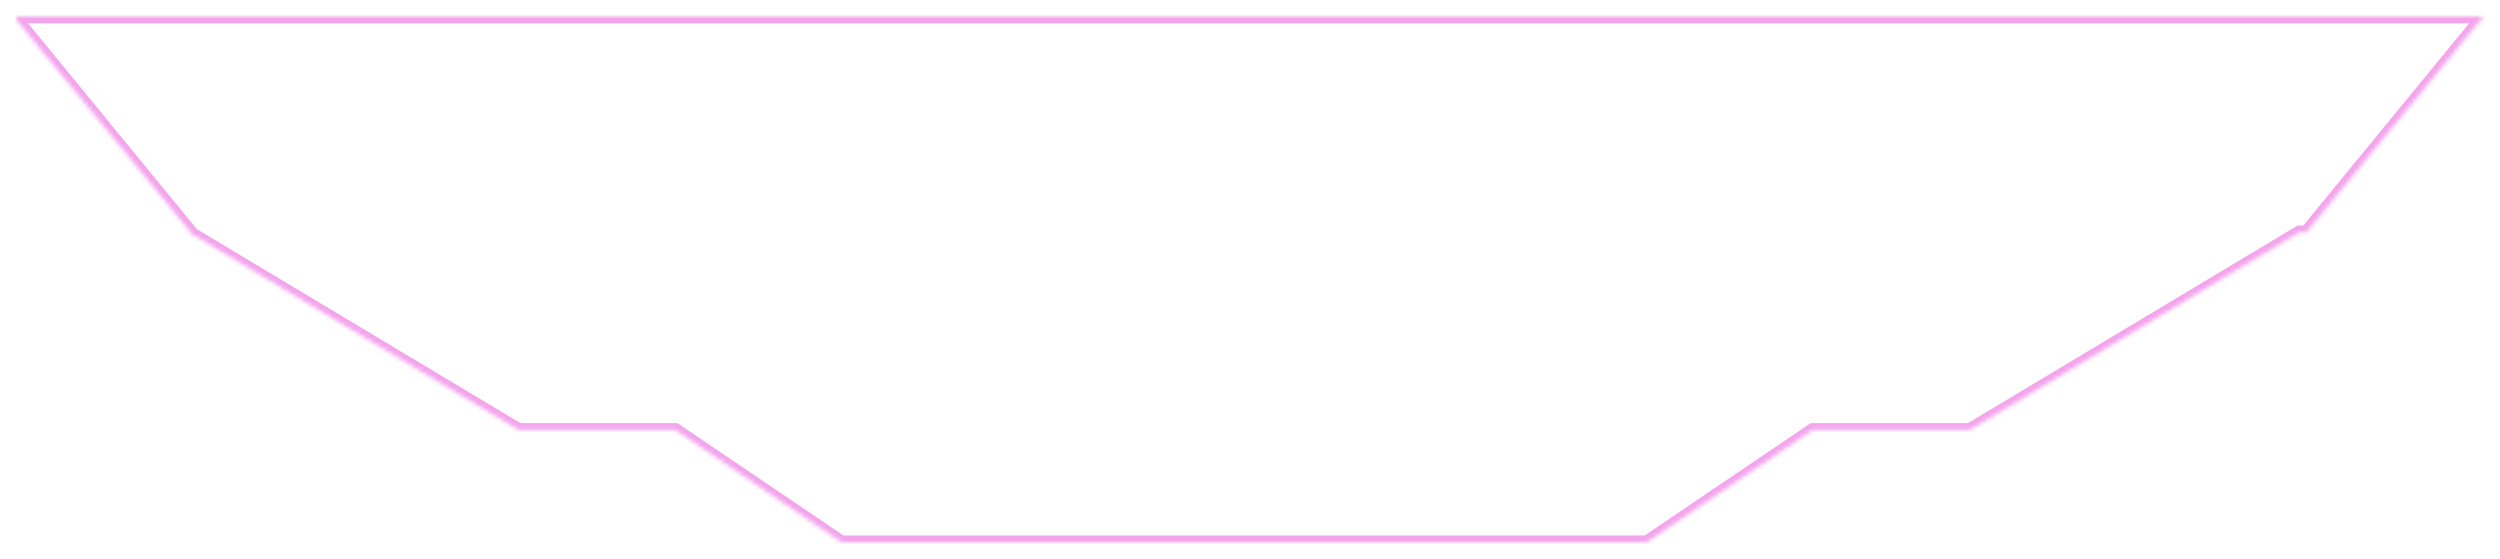 <svg width="604" height="135" viewBox="0 0 604 135" fill="none" xmlns="http://www.w3.org/2000/svg">
<g filter="url(#filter0_d_1004_1356)">
<mask id="path-1-inside-1_1004_1356" fill="white">
<path d="M557.257 52.102H555.574L475.898 99.863H437.963L397.857 126.999H203.281L163.176 99.863H125.293L45.617 52.102H46.056L4 0.83V0H599.994L557.257 52.102Z"/>
</mask>
<path d="M557.257 52.102V53.733H558.028L558.517 53.136L557.257 52.102ZM555.574 52.102V50.472H555.123L554.736 50.705L555.574 52.102ZM475.898 99.863V101.493H476.35L476.736 101.261L475.898 99.863ZM437.963 99.863V98.233H437.463L437.049 98.513L437.963 99.863ZM397.857 126.999V128.629H398.357L398.771 128.349L397.857 126.999ZM203.281 126.999L202.368 128.349L202.782 128.629H203.281V126.999ZM163.176 99.863L164.089 98.513L163.675 98.233H163.176V99.863ZM125.293 99.863L124.455 101.261L124.842 101.493H125.293V99.863ZM45.617 52.102V50.472H39.728L44.779 53.501L45.617 52.102ZM46.056 52.102V53.733H49.501L47.316 51.069L46.056 52.102ZM4 0.83H2.37V1.413L2.74 1.864L4 0.83ZM4 0V-1.63H2.37V0H4ZM599.994 0L601.254 1.034L603.439 -1.63L599.994 -1.63V0ZM557.257 52.102V50.472H555.574V52.102V53.733H557.257V52.102ZM555.574 52.102L554.736 50.705L475.06 98.465L475.898 99.863L476.736 101.261L556.412 53.501L555.574 52.102ZM475.898 99.863V98.233H437.963V99.863V101.493H475.898V99.863ZM437.963 99.863L437.049 98.513L396.944 125.649L397.857 126.999L398.771 128.349L438.876 101.213L437.963 99.863ZM397.857 126.999V125.369H203.281V126.999V128.629H397.857V126.999ZM203.281 126.999L204.195 125.649L164.089 98.513L163.176 99.863L162.262 101.213L202.368 128.349L203.281 126.999ZM163.176 99.863V98.233H125.293V99.863V101.493H163.176V99.863ZM125.293 99.863L126.131 98.465L46.455 50.705L45.617 52.102L44.779 53.501L124.455 101.261L125.293 99.863ZM45.617 52.102V53.733H46.056V52.102V50.472H45.617V52.102ZM46.056 52.102L47.316 51.069L5.26 -0.204L4 0.83L2.74 1.864L44.795 53.136L46.056 52.102ZM4 0.83H5.63V0H4H2.37V0.83H4ZM4 0V1.63H599.994V0V-1.63H4V0ZM599.994 0L598.734 -1.034L555.997 51.069L557.257 52.102L558.517 53.136L601.254 1.034L599.994 0Z" fill="#E957DD" fill-opacity="0.54" mask="url(#path-1-inside-1_1004_1356)"/>
</g>
<defs>
<filter id="filter0_d_1004_1356" x="0" y="0" width="603.994" height="134.999" filterUnits="userSpaceOnUse" color-interpolation-filters="sRGB">
<feFlood flood-opacity="0" result="BackgroundImageFix"/>
<feColorMatrix in="SourceAlpha" type="matrix" values="0 0 0 0 0 0 0 0 0 0 0 0 0 0 0 0 0 0 127 0" result="hardAlpha"/>
<feOffset dy="4"/>
<feGaussianBlur stdDeviation="2"/>
<feComposite in2="hardAlpha" operator="out"/>
<feColorMatrix type="matrix" values="0 0 0 0 0 0 0 0 0 0 0 0 0 0 0 0 0 0 0.25 0"/>
<feBlend mode="normal" in2="BackgroundImageFix" result="effect1_dropShadow_1004_1356"/>
<feBlend mode="normal" in="SourceGraphic" in2="effect1_dropShadow_1004_1356" result="shape"/>
</filter>
</defs>
</svg>
